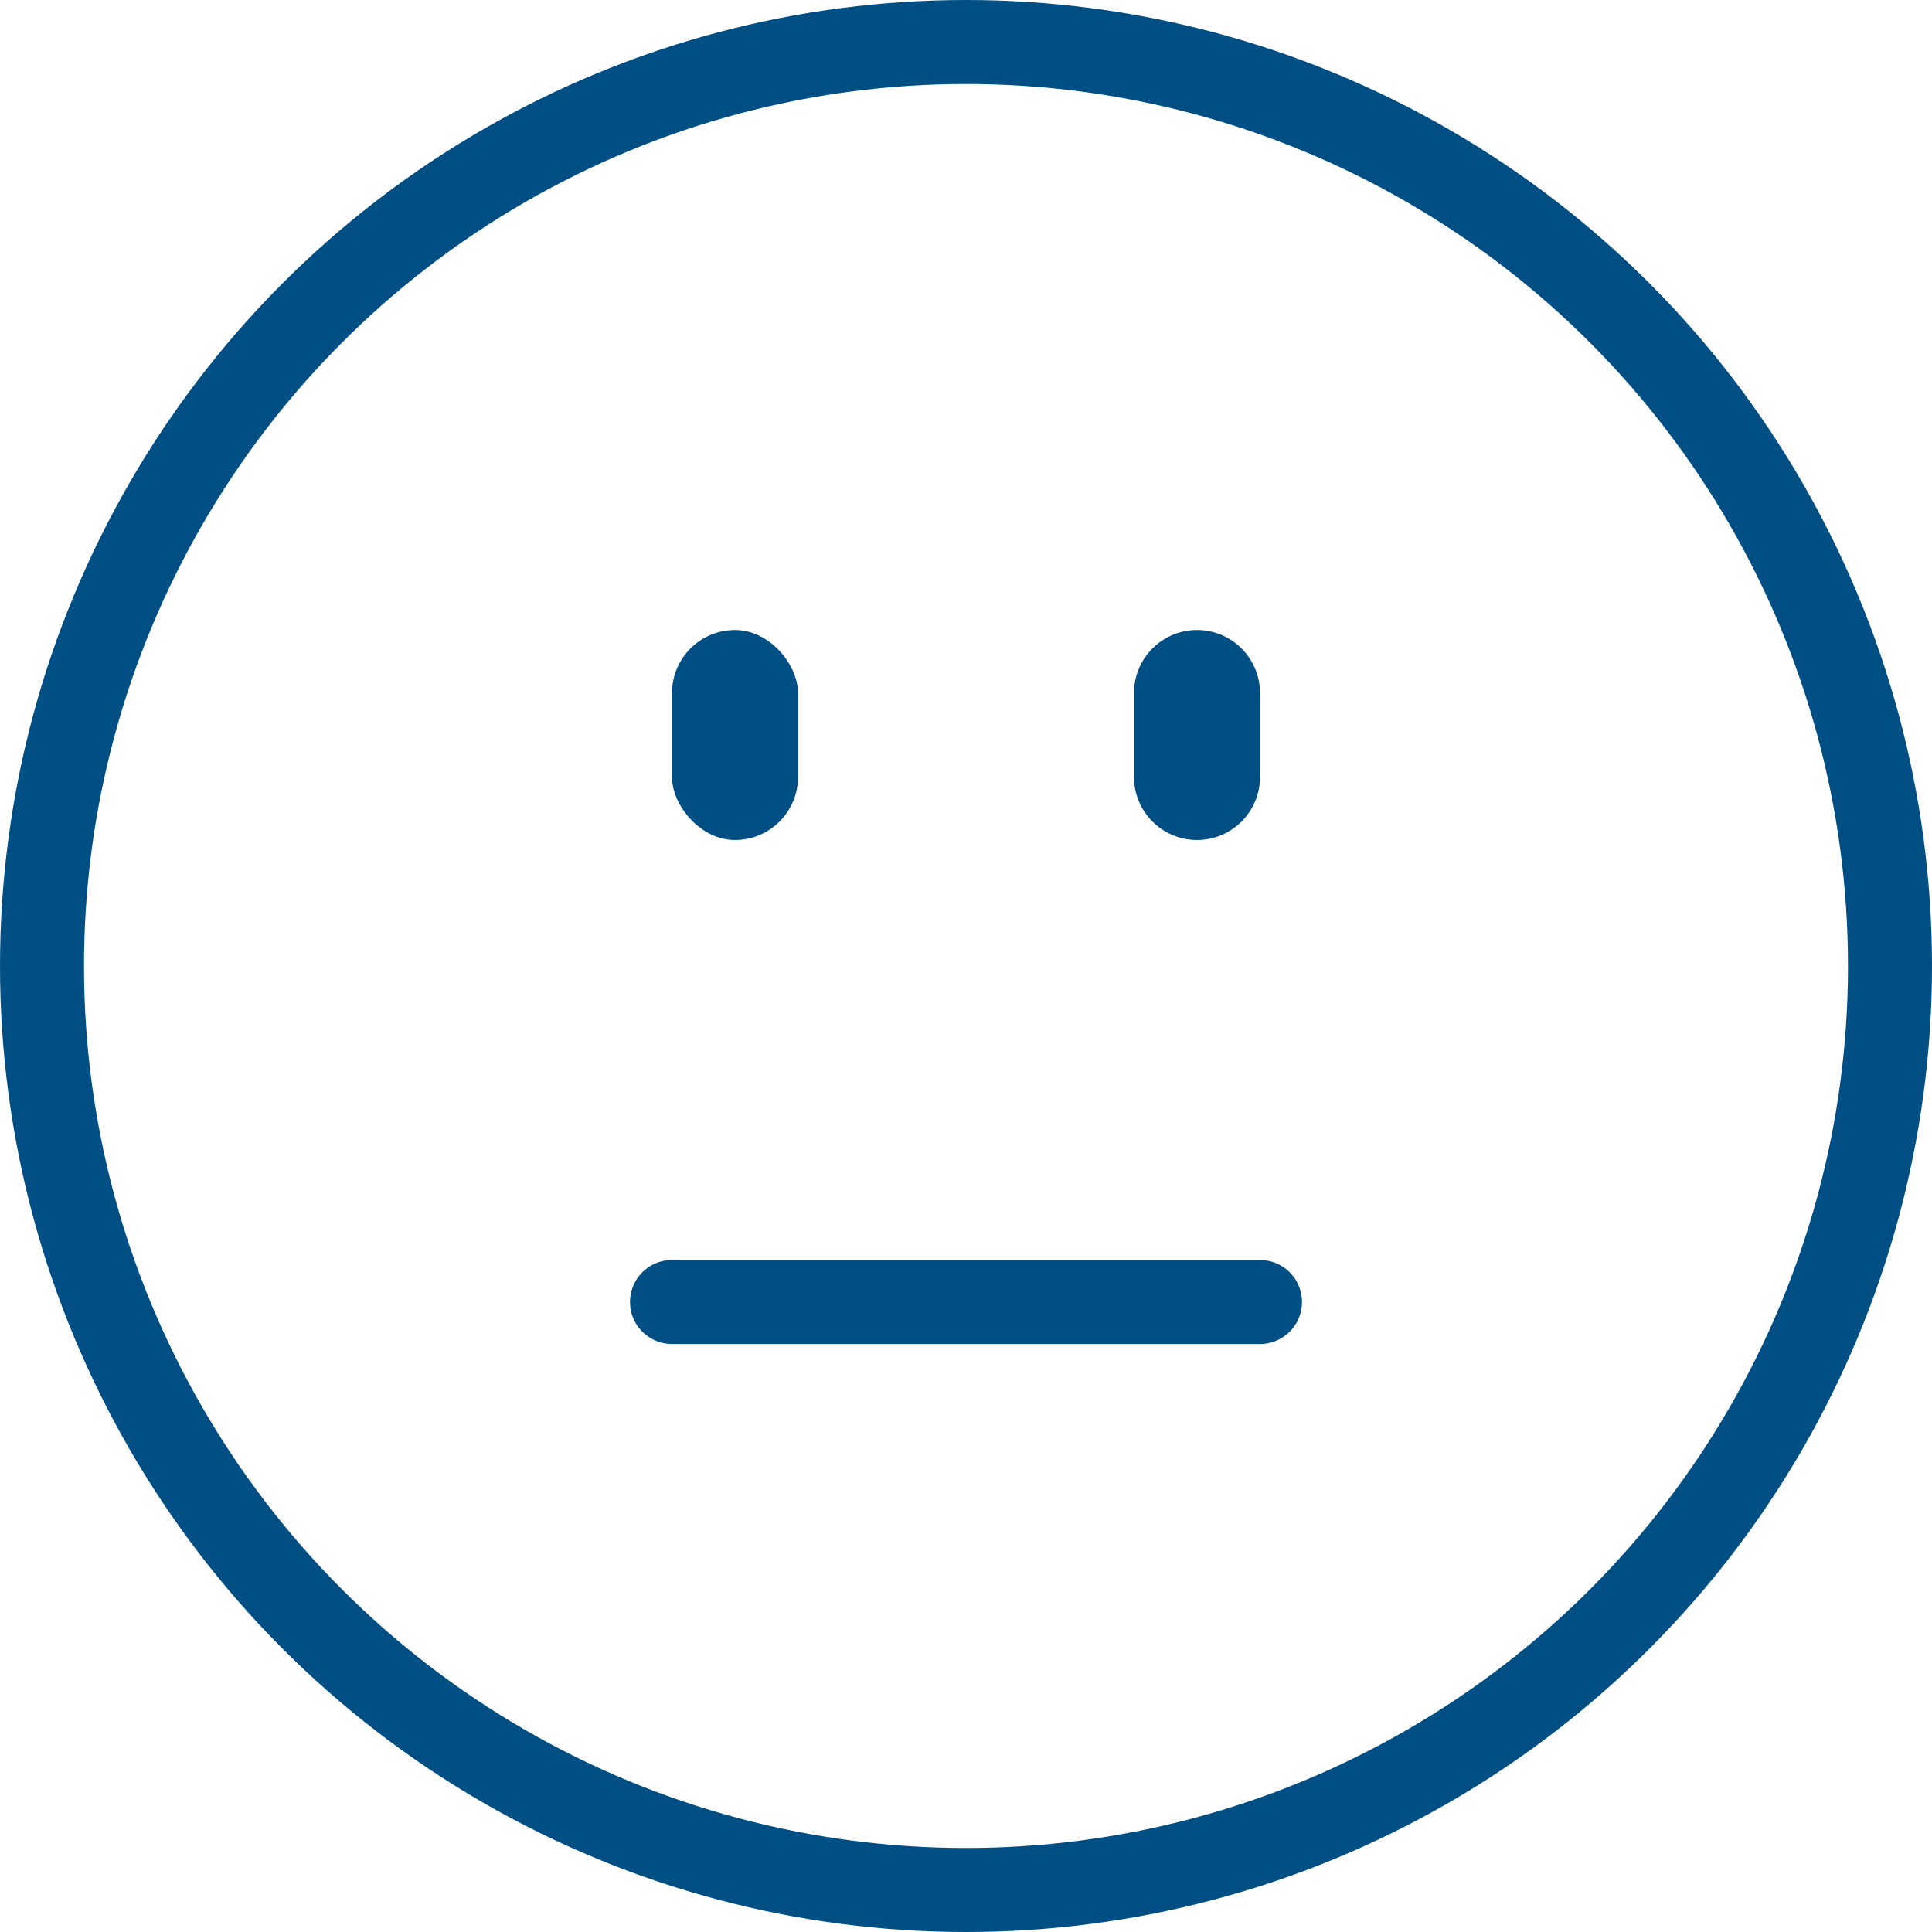<svg width="46" height="46" viewBox="0 0 46 46" fill="none" xmlns="http://www.w3.org/2000/svg">
<circle cx="23" cy="23" r="22" stroke="#004F84" stroke-width="2"/>
<path d="M16 31H22.588H30" stroke="#004F84" stroke-width="2" stroke-linecap="round"/>
<rect x="16" y="15" width="3" height="5" rx="1.5" fill="#004F84"/>
<path d="M27 16.5C27 15.672 27.672 15 28.5 15C29.328 15 30 15.672 30 16.5V18.5C30 19.328 29.328 20 28.5 20C27.672 20 27 19.328 27 18.5V16.5Z" fill="#004F84"/>
</svg>
